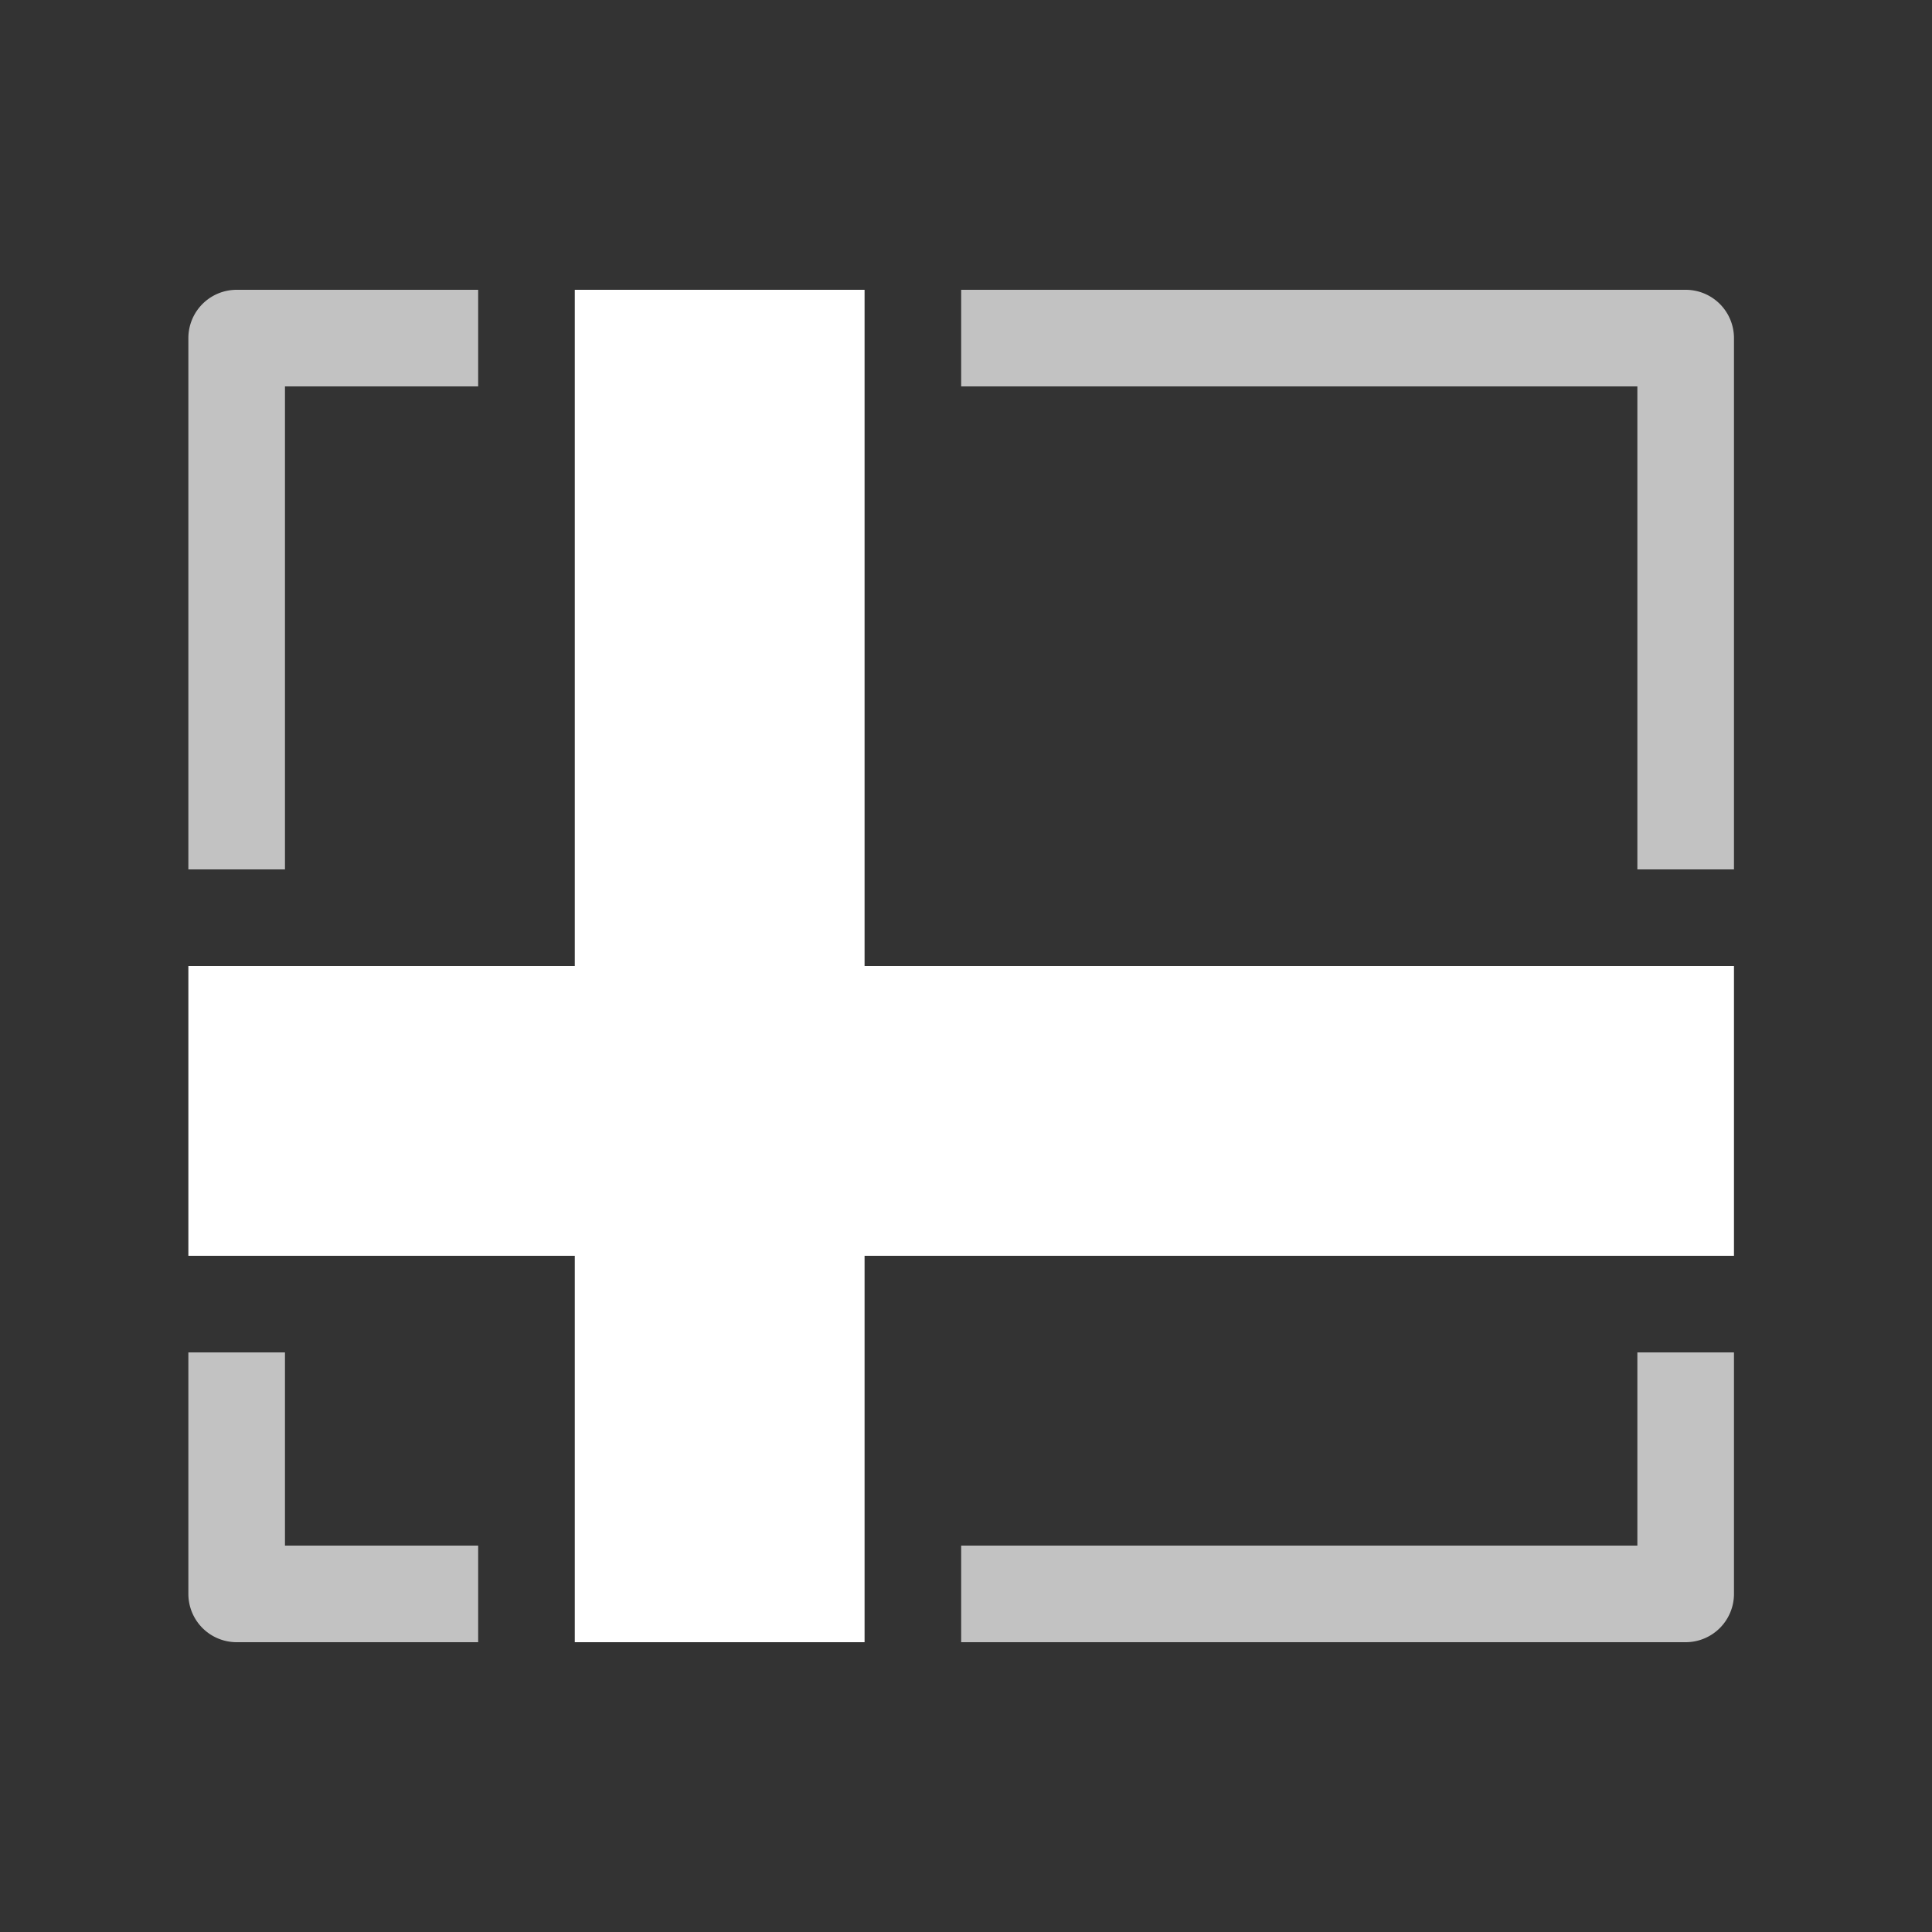 <svg xmlns="http://www.w3.org/2000/svg" height="64" width="64" viewBox="192 533 20 20">
  <rect x="192" y="533" width="20" height="20" fill="#333333" stroke="none"/>
  <g transform="translate(-1602.05,188)" style="" id="g26614" data-label="Z-10">
    <path style="opacity: 0.7; fill: #ffffff; stroke-width: 1px; stroke-linejoin: round;" d="m 1796.5,348 a 0.5,0.5 0 0 0 -0.5,0.5 v 5.5 h 1 v -5 h 2 v -1 z m 7.5,0 v 1 h 7 v 5 h 1 v -5.5 a 0.5,0.5 0 0 0 -0.5,-0.5 z m -8,11 v 2.5 a 0.5,0.5 0 0 0 0.5,0.5 h 2.5 v -1 h -2 v -2 z m 15,0 v 2 h -7 v 1 h 7.5 a 0.5,0.5 0 0 0 0.5,-0.5 V 359 Z" id="path33581"></path>
    <path id="path33583" style="fill: #ffffff; stroke-linecap: round; stroke-linejoin: round;" d="m 1800,348 h 3 v 14 h -3 z m -4,7 h 16 v 3 h -16 z"></path>
  </g>
</svg>